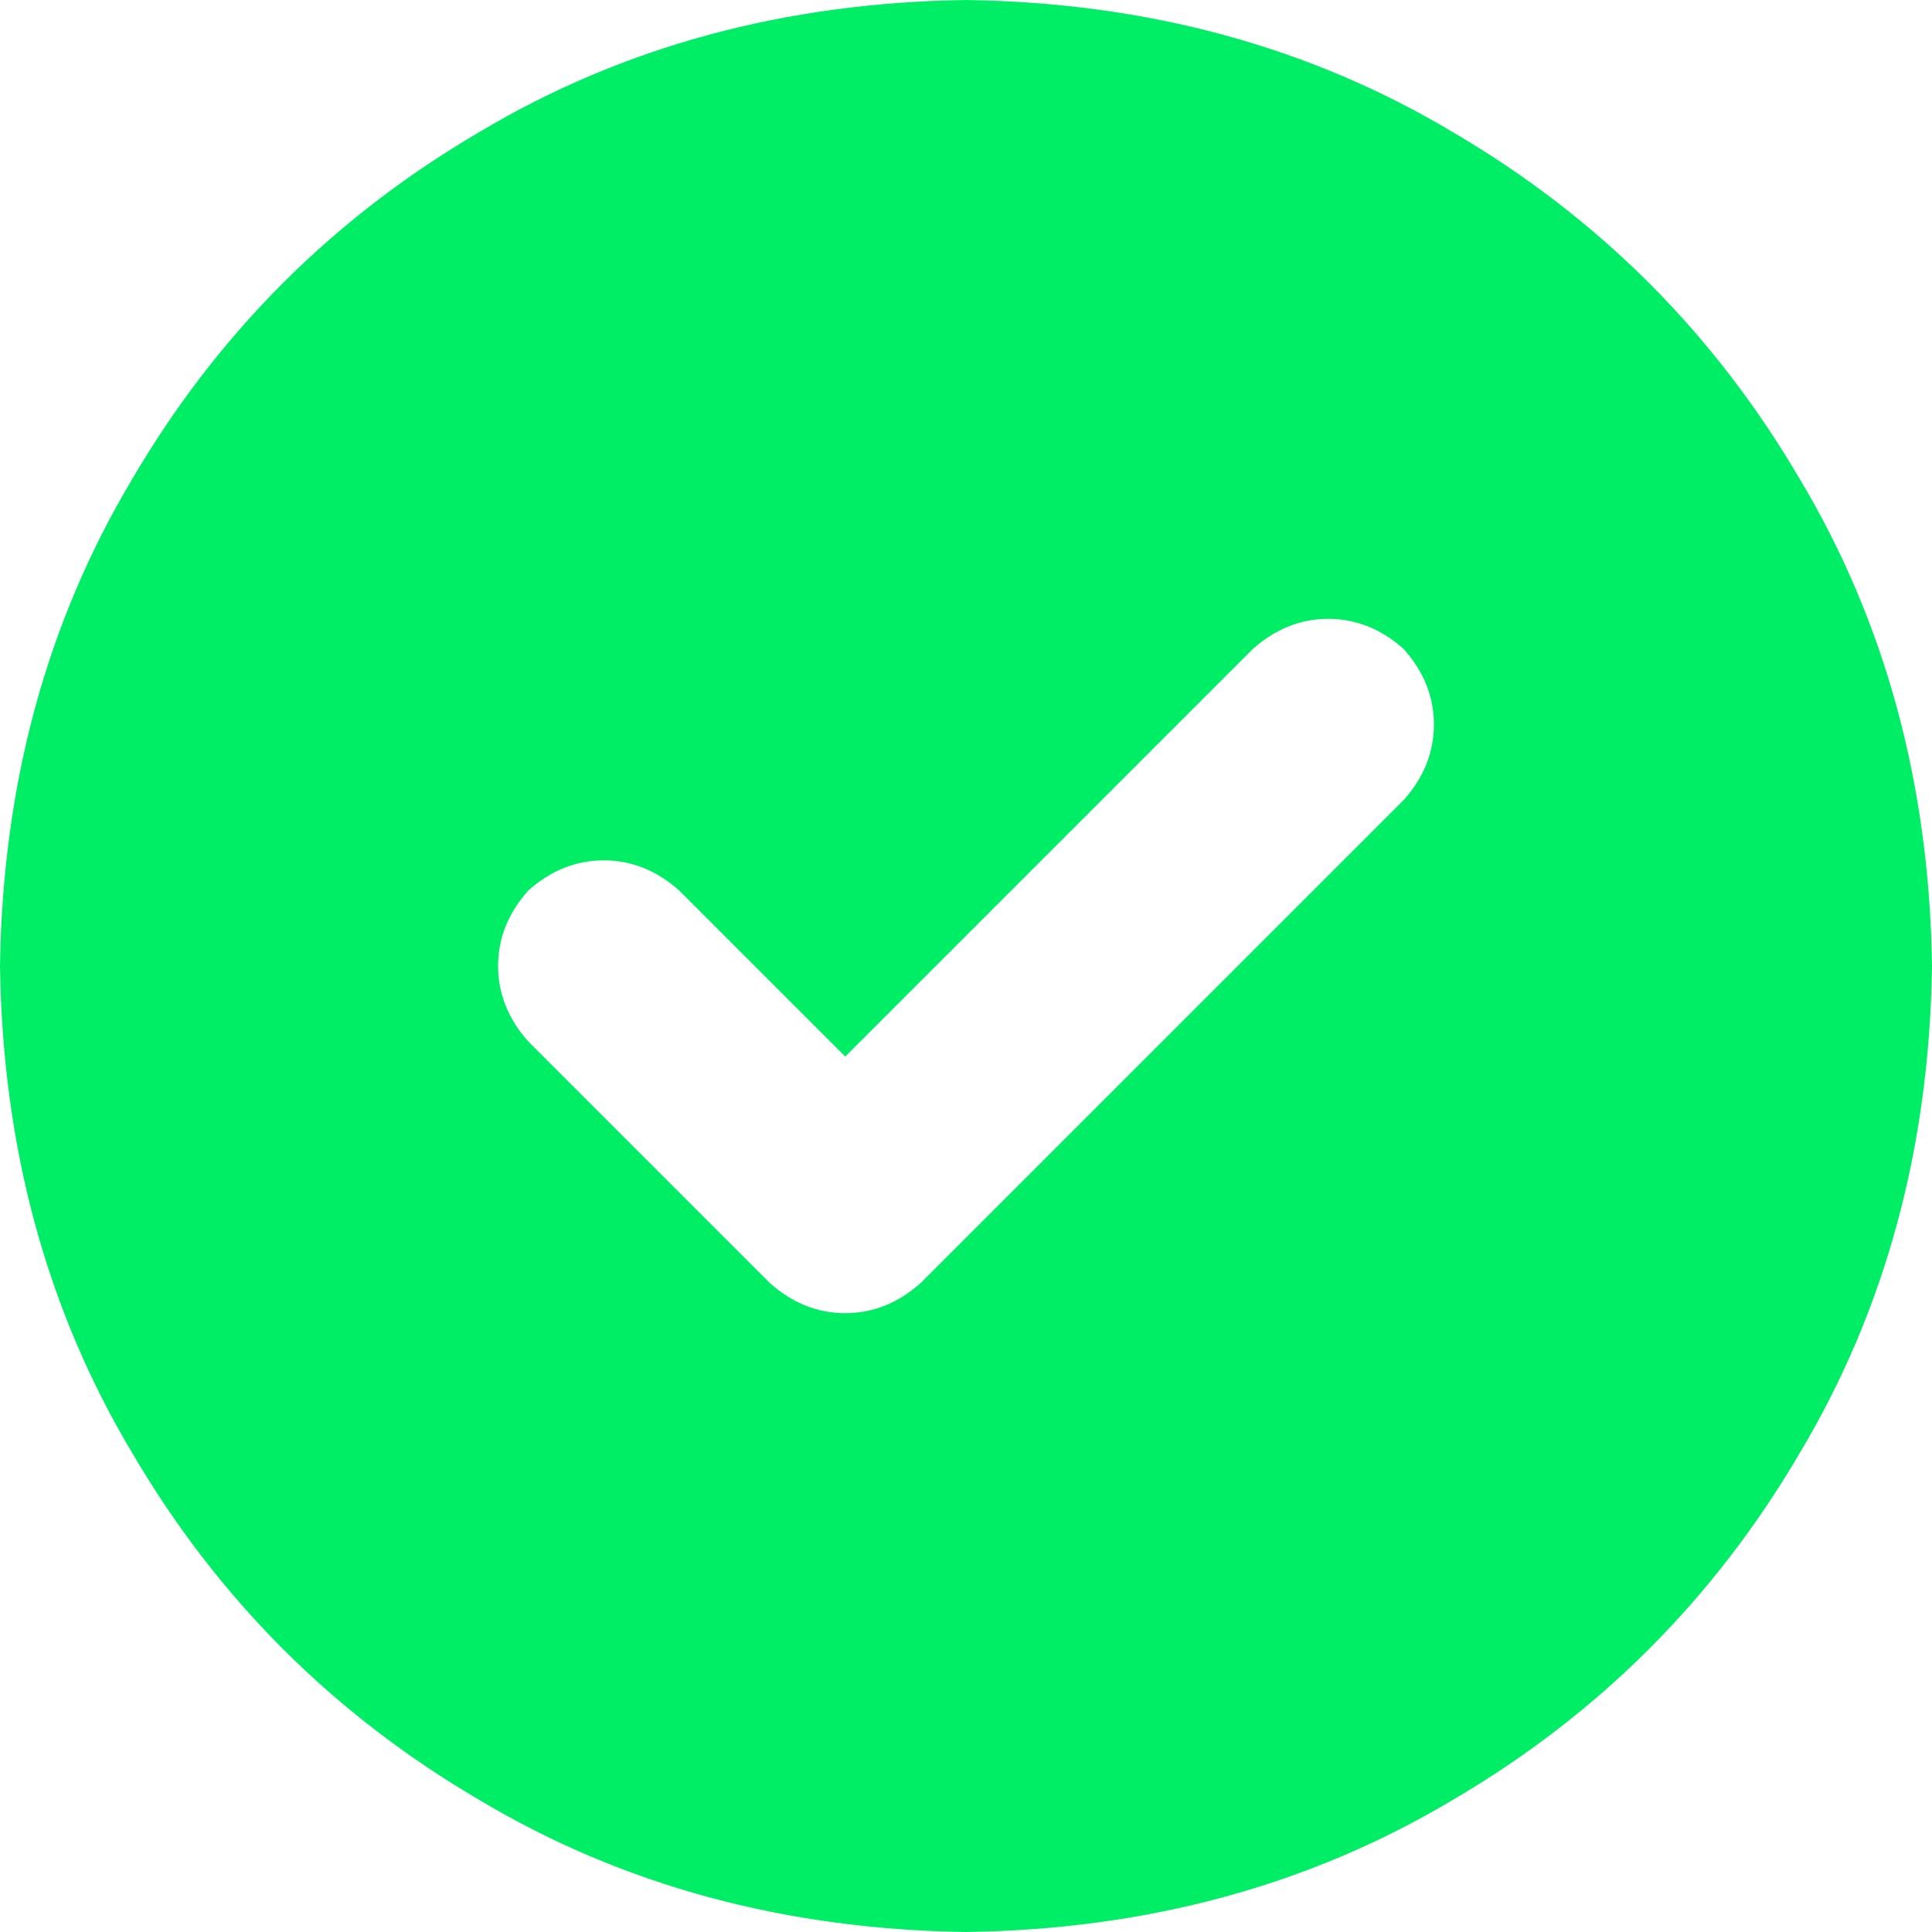       <svg viewBox="0 0 16 16" xmlns="http://www.w3.org/2000/svg">
        <path fill="#00ee66" d="M0 8C0.021 6.5 0.385 5.156 1.094 3.969C1.802 2.76 2.76 1.802 3.969 1.094C5.156 0.385 6.5 0.021 8 0C9.5 0.021 10.844 0.385 12.031 1.094C13.24 1.802 14.198 2.76 14.906 3.969C15.615 5.156 15.979 6.5 16 8C15.979 9.5 15.615 10.844 14.906 12.031C14.198 13.24 13.24 14.198 12.031 14.906C10.844 15.615 9.5 15.979 8 16C6.5 15.979 5.156 15.615 3.969 14.906C2.76 14.198 1.802 13.24 1.094 12.031C0.385 10.844 0.021 9.5 0 8ZM11.625 6.625C11.792 6.438 11.875 6.229 11.875 6C11.875 5.771 11.792 5.562 11.625 5.375C11.438 5.208 11.229 5.125 11 5.125C10.771 5.125 10.562 5.208 10.375 5.375L7 8.75L5.625 7.375C5.438 7.208 5.229 7.125 5 7.125C4.771 7.125 4.562 7.208 4.375 7.375C4.208 7.562 4.125 7.771 4.125 8C4.125 8.229 4.208 8.438 4.375 8.625L6.375 10.625C6.562 10.792 6.771 10.875 7 10.875C7.229 10.875 7.438 10.792 7.625 10.625L11.625 6.625Z" />
      </svg>